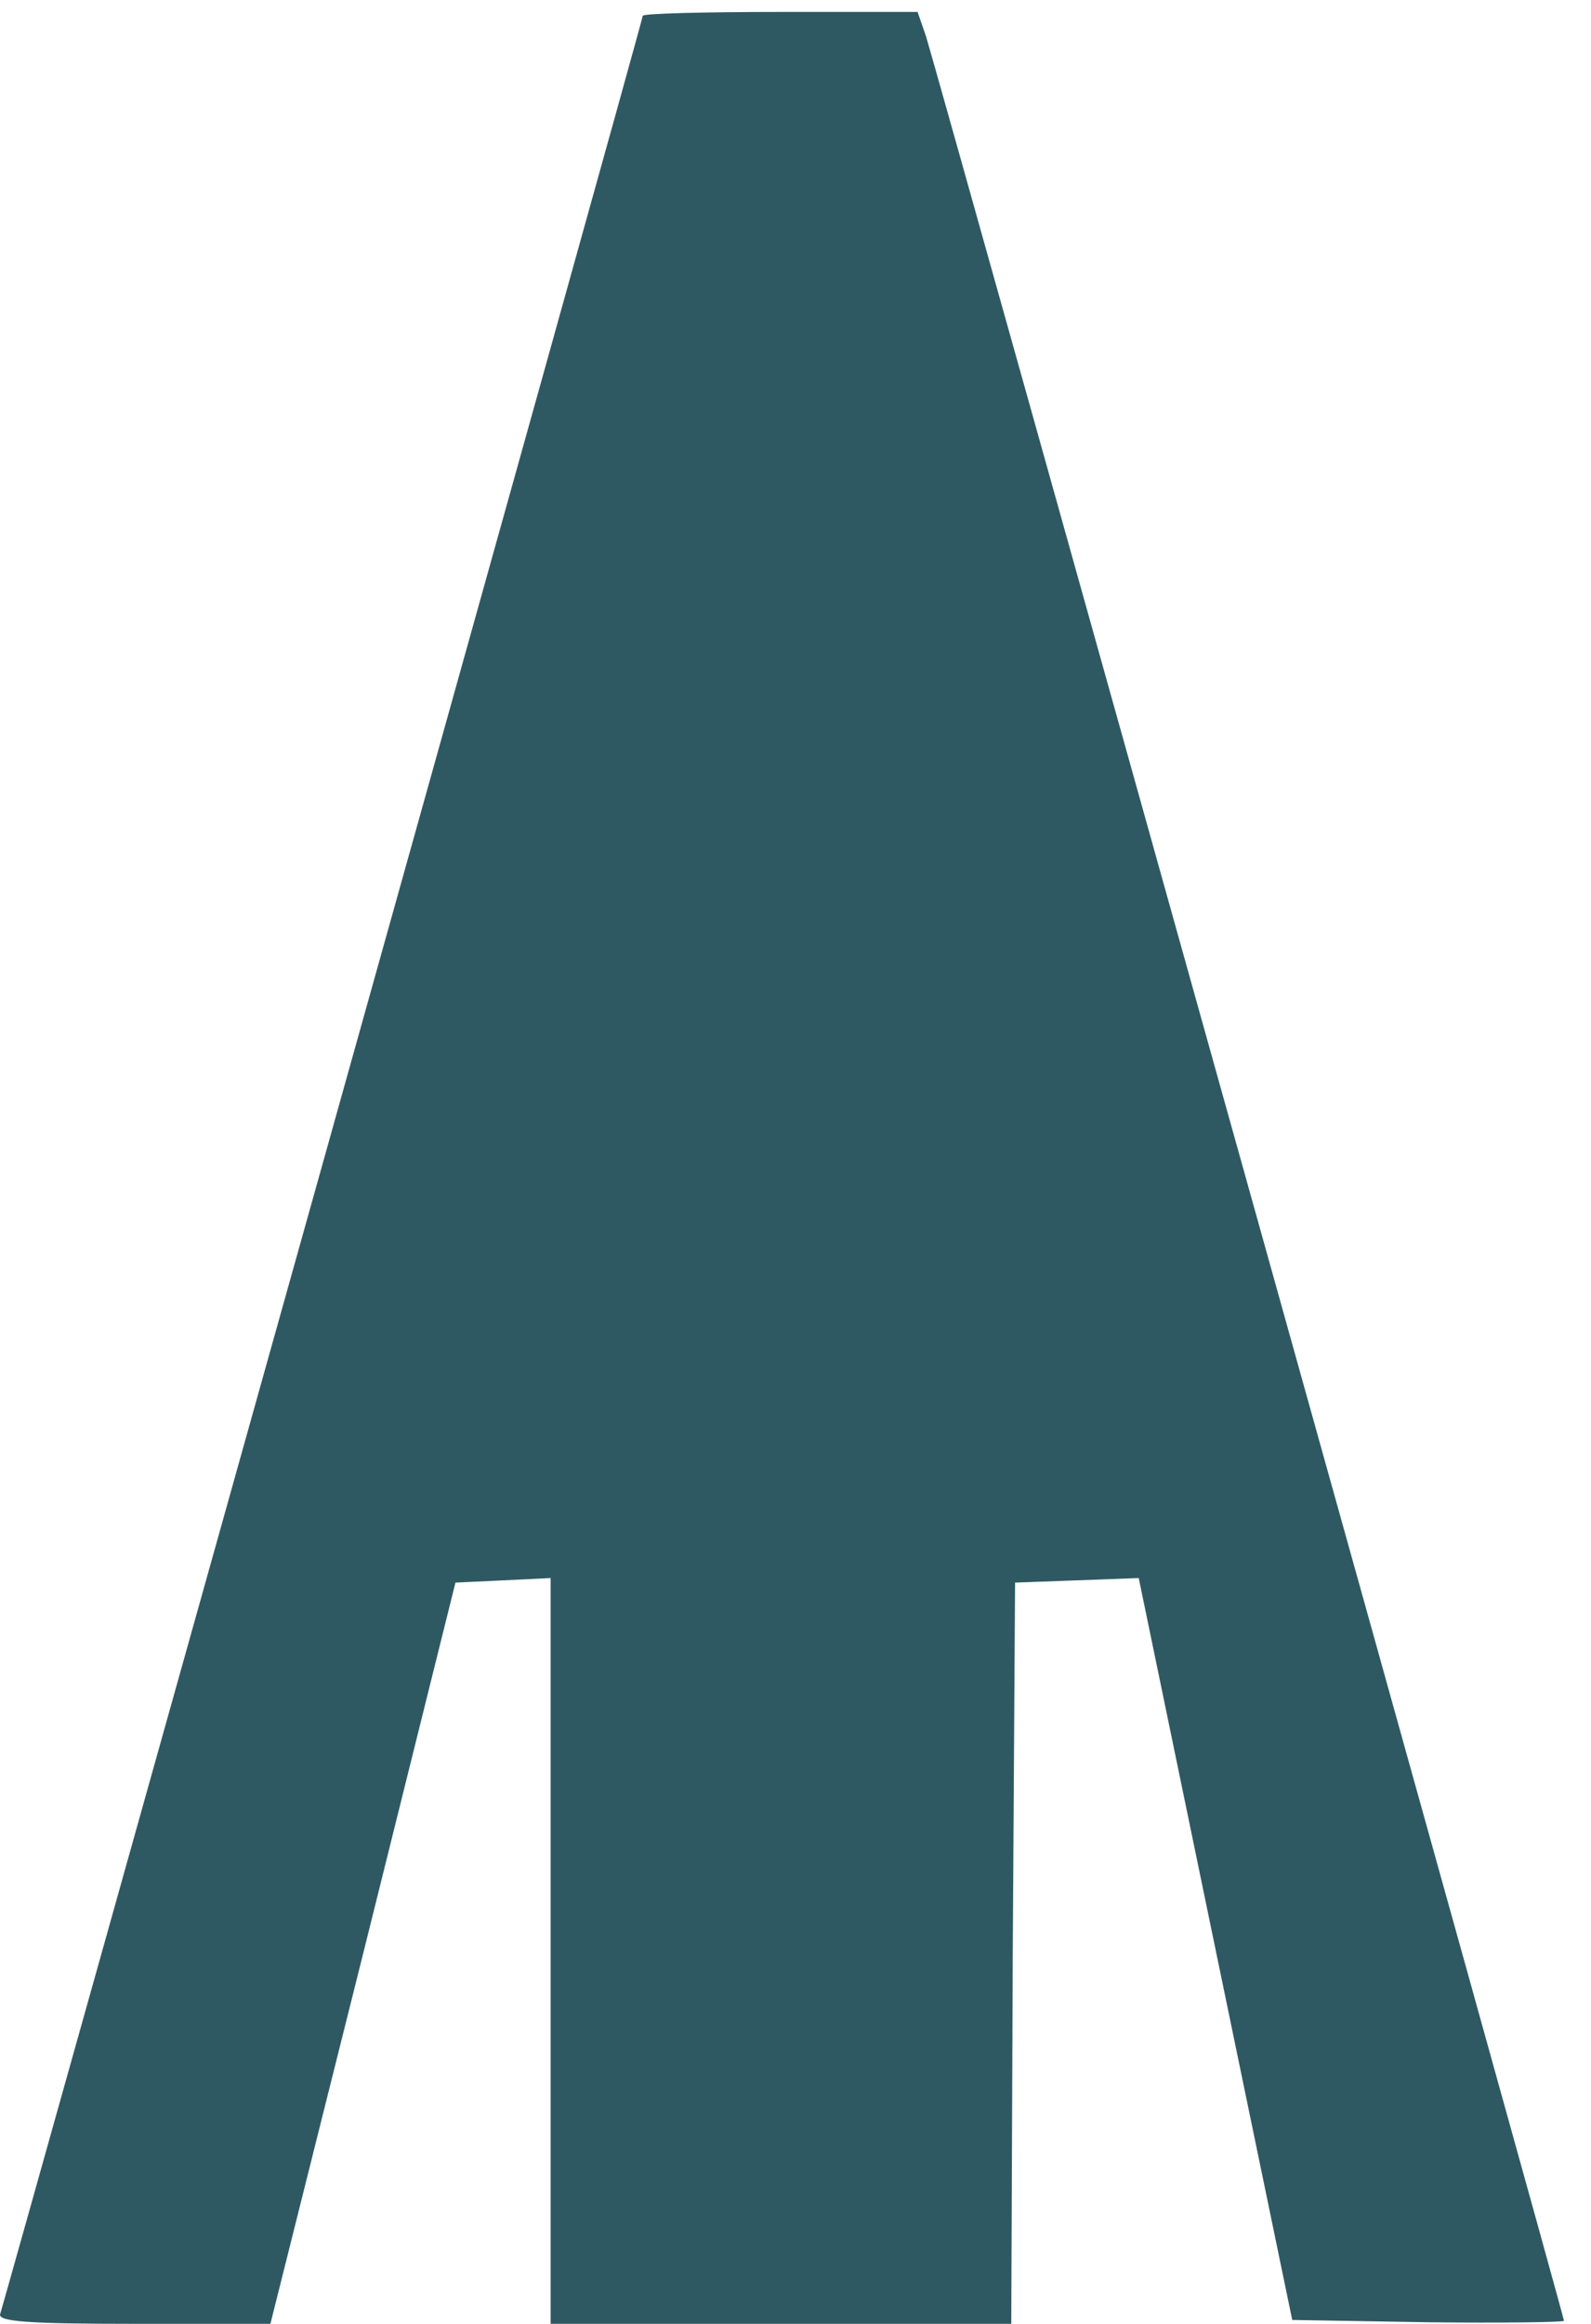 <?xml version="1.0" encoding="UTF-8" standalone="no"?>
<!DOCTYPE svg PUBLIC "-//W3C//DTD SVG 1.1//EN" "http://www.w3.org/Graphics/SVG/1.1/DTD/svg11.dtd">
<svg version="1.1" xmlns="http://www.w3.org/2000/svg" xmlns:xlink="http://www.w3.org/1999/xlink" preserveAspectRatio="xMidYMid meet" viewBox="0 0 276 403" width="276" height="403"><defs><path d="M0.04 401.2C-0.5 402.53 4.7 402.93 23.21 402.93C24.79 402.93 32.69 402.93 46.91 402.93L63.03 338.61L79.01 274.41L87.27 274.02L95.52 273.62L95.52 338.34L95.52 402.93L135.48 402.93L175.43 402.93L175.69 338.61L176.09 274.41L186.75 274.02L197.54 273.62L210.85 337.94L224.17 402.26C238.31 402.5 246.17 402.64 247.74 402.66C260.66 402.8 271.31 402.66 271.31 402.4C271.31 401.46 162.51 12.19 160.65 6.33C160.55 6.05 160.06 4.63 159.18 2.07C144.88 2.07 136.93 2.07 135.34 2.07C122.29 2.07 111.5 2.34 111.5 2.74C111.5 3.67 0.84 398.8 0.04 401.2Z" id="gazAno8D2G"></path></defs><g><g><g><use xlink:href="#gazAno8D2G" opacity="1" fill="#2f5962" fill-opacity="1"></use><g><use xlink:href="#gazAno8D2G" opacity="1" fill-opacity="0" stroke="#000000" stroke-width="1" stroke-opacity="0"></use></g></g></g></g></svg>